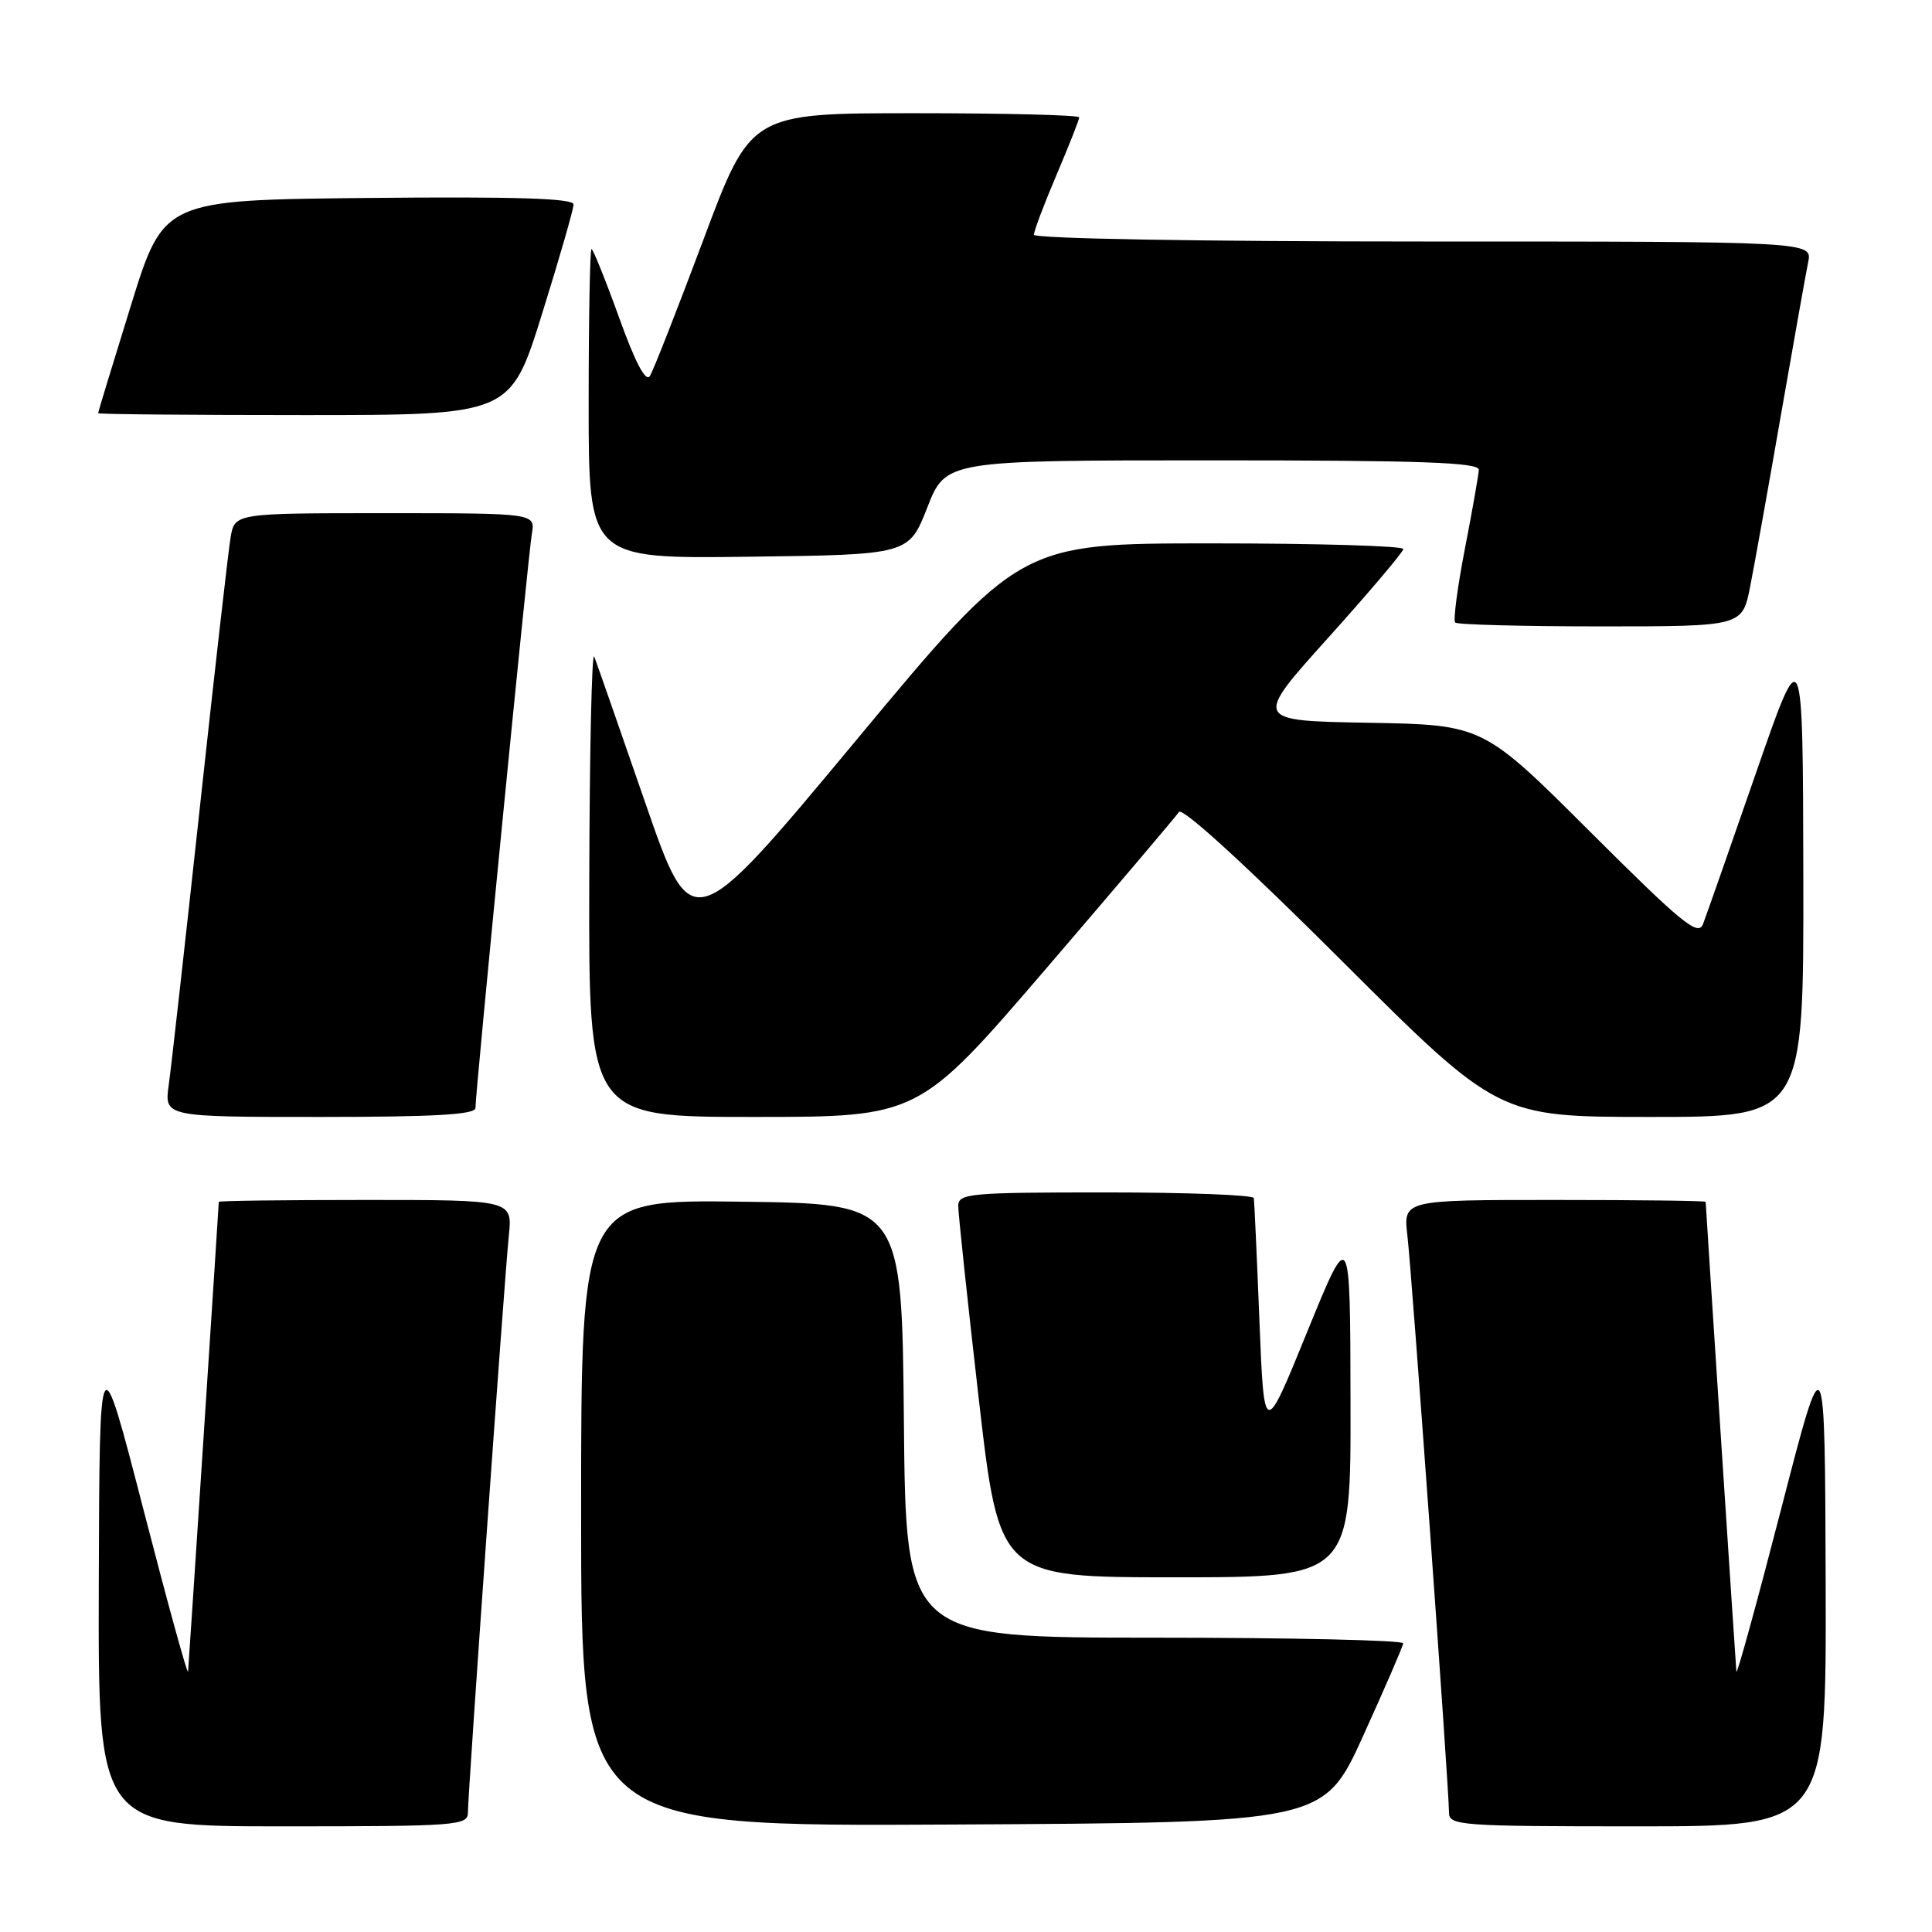<?xml version="1.0" encoding="UTF-8" standalone="no"?>
<!DOCTYPE svg PUBLIC "-//W3C//DTD SVG 1.1//EN" "http://www.w3.org/Graphics/SVG/1.1/DTD/svg11.dtd" >
<svg xmlns="http://www.w3.org/2000/svg" xmlns:xlink="http://www.w3.org/1999/xlink" version="1.1" viewBox="0 0 256 256">
 <g >
 <path fill="currentColor"
d=" M 62.00 240.18 C 62.00 237.61 66.83 169.51 67.42 163.75 C 67.91 159.00 67.91 159.00 48.45 159.00 C 37.75 159.00 29.00 159.11 28.99 159.25 C 28.96 160.21 25.00 220.71 24.92 221.50 C 24.86 222.05 22.20 212.38 19.00 200.00 C 13.19 177.50 13.19 177.50 13.09 209.75 C 13.00 242.00 13.00 242.00 37.50 242.00 C 60.54 242.00 62.00 241.89 62.00 240.18 Z  M 180.63 230.00 C 183.50 223.68 185.89 218.16 185.93 217.75 C 185.97 217.34 171.16 217.00 153.02 217.00 C 120.03 217.00 120.03 217.00 119.77 188.25 C 119.50 159.50 119.50 159.50 98.25 159.23 C 77.00 158.96 77.00 158.96 77.00 200.49 C 77.00 242.02 77.00 242.02 126.20 241.76 C 175.40 241.50 175.40 241.50 180.63 230.00 Z  M 241.91 209.75 C 241.81 177.50 241.81 177.50 236.00 200.00 C 232.80 212.38 230.14 222.05 230.08 221.50 C 230.00 220.71 226.04 160.21 226.01 159.25 C 226.00 159.11 216.98 159.00 205.97 159.00 C 185.93 159.00 185.93 159.00 186.49 163.75 C 187.08 168.71 192.00 237.00 192.00 240.18 C 192.00 241.89 193.47 242.00 217.00 242.00 C 242.00 242.00 242.00 242.00 241.91 209.75 Z  M 178.95 185.75 C 178.91 162.50 178.91 162.50 173.20 176.50 C 167.50 190.50 167.50 190.50 166.88 175.00 C 166.54 166.47 166.21 159.16 166.13 158.75 C 166.06 158.34 157.22 158.00 146.50 158.00 C 128.60 158.00 127.00 158.14 126.97 159.75 C 126.96 160.71 128.18 172.19 129.68 185.25 C 132.41 209.00 132.41 209.00 155.70 209.00 C 179.00 209.00 179.00 209.00 178.95 185.75 Z  M 63.00 146.81 C 63.00 144.67 69.99 73.57 70.47 70.75 C 70.95 68.00 70.95 68.00 51.02 68.00 C 31.09 68.00 31.09 68.00 30.55 71.25 C 30.25 73.04 28.42 89.12 26.48 107.00 C 24.54 124.88 22.69 141.41 22.36 143.75 C 21.77 148.00 21.77 148.00 42.39 148.00 C 57.64 148.00 63.00 147.69 63.00 146.81 Z  M 138.62 128.34 C 147.90 117.52 155.83 108.18 156.22 107.59 C 156.66 106.93 165.20 114.74 177.73 127.25 C 198.52 148.00 198.52 148.00 218.76 148.00 C 239.00 148.00 239.00 148.00 238.95 116.25 C 238.89 84.50 238.89 84.50 232.65 102.50 C 229.22 112.40 226.07 121.37 225.66 122.44 C 225.02 124.11 222.91 122.39 210.71 110.22 C 196.50 96.04 196.50 96.04 181.30 95.77 C 166.10 95.50 166.10 95.50 176.00 84.50 C 181.44 78.45 185.92 73.16 185.95 72.75 C 185.98 72.34 174.56 72.00 160.57 72.00 C 135.14 72.00 135.14 72.00 113.42 98.12 C 91.69 124.25 91.69 124.25 85.50 106.37 C 82.10 96.54 79.06 87.83 78.74 87.00 C 78.42 86.17 78.12 99.56 78.08 116.75 C 78.00 148.00 78.00 148.00 99.87 148.00 C 121.73 148.00 121.73 148.00 138.62 128.34 Z  M 231.90 77.75 C 232.47 74.86 234.31 64.62 235.98 55.00 C 237.66 45.38 239.28 36.26 239.59 34.75 C 240.16 32.00 240.16 32.00 188.58 32.00 C 158.88 32.00 137.00 31.62 137.00 31.10 C 137.00 30.61 138.35 27.04 140.00 23.16 C 141.65 19.28 143.00 15.86 143.00 15.55 C 143.00 15.25 133.21 15.00 121.24 15.00 C 99.47 15.00 99.47 15.00 93.21 31.75 C 89.76 40.96 86.57 49.09 86.12 49.82 C 85.57 50.69 84.19 48.08 82.03 42.07 C 80.23 37.08 78.58 33.00 78.38 33.00 C 78.17 33.00 78.00 42.23 78.00 53.52 C 78.00 74.04 78.00 74.04 99.21 73.77 C 120.42 73.50 120.42 73.50 122.87 67.25 C 125.32 61.00 125.32 61.00 160.66 61.00 C 188.29 61.00 195.99 61.27 195.95 62.25 C 195.92 62.94 195.09 67.66 194.10 72.74 C 193.12 77.82 192.54 82.21 192.82 82.49 C 193.10 82.77 201.78 83.00 212.10 83.00 C 230.86 83.00 230.86 83.00 231.90 77.75 Z  M 71.82 41.60 C 74.12 34.24 76.00 27.70 76.00 27.09 C 76.00 26.28 68.38 26.04 48.84 26.23 C 21.68 26.50 21.68 26.50 17.34 40.50 C 14.95 48.20 13.00 54.61 13.00 54.75 C 13.00 54.89 25.29 55.00 40.32 55.00 C 67.64 55.00 67.64 55.00 71.82 41.60 Z "/>
</g>
</svg>